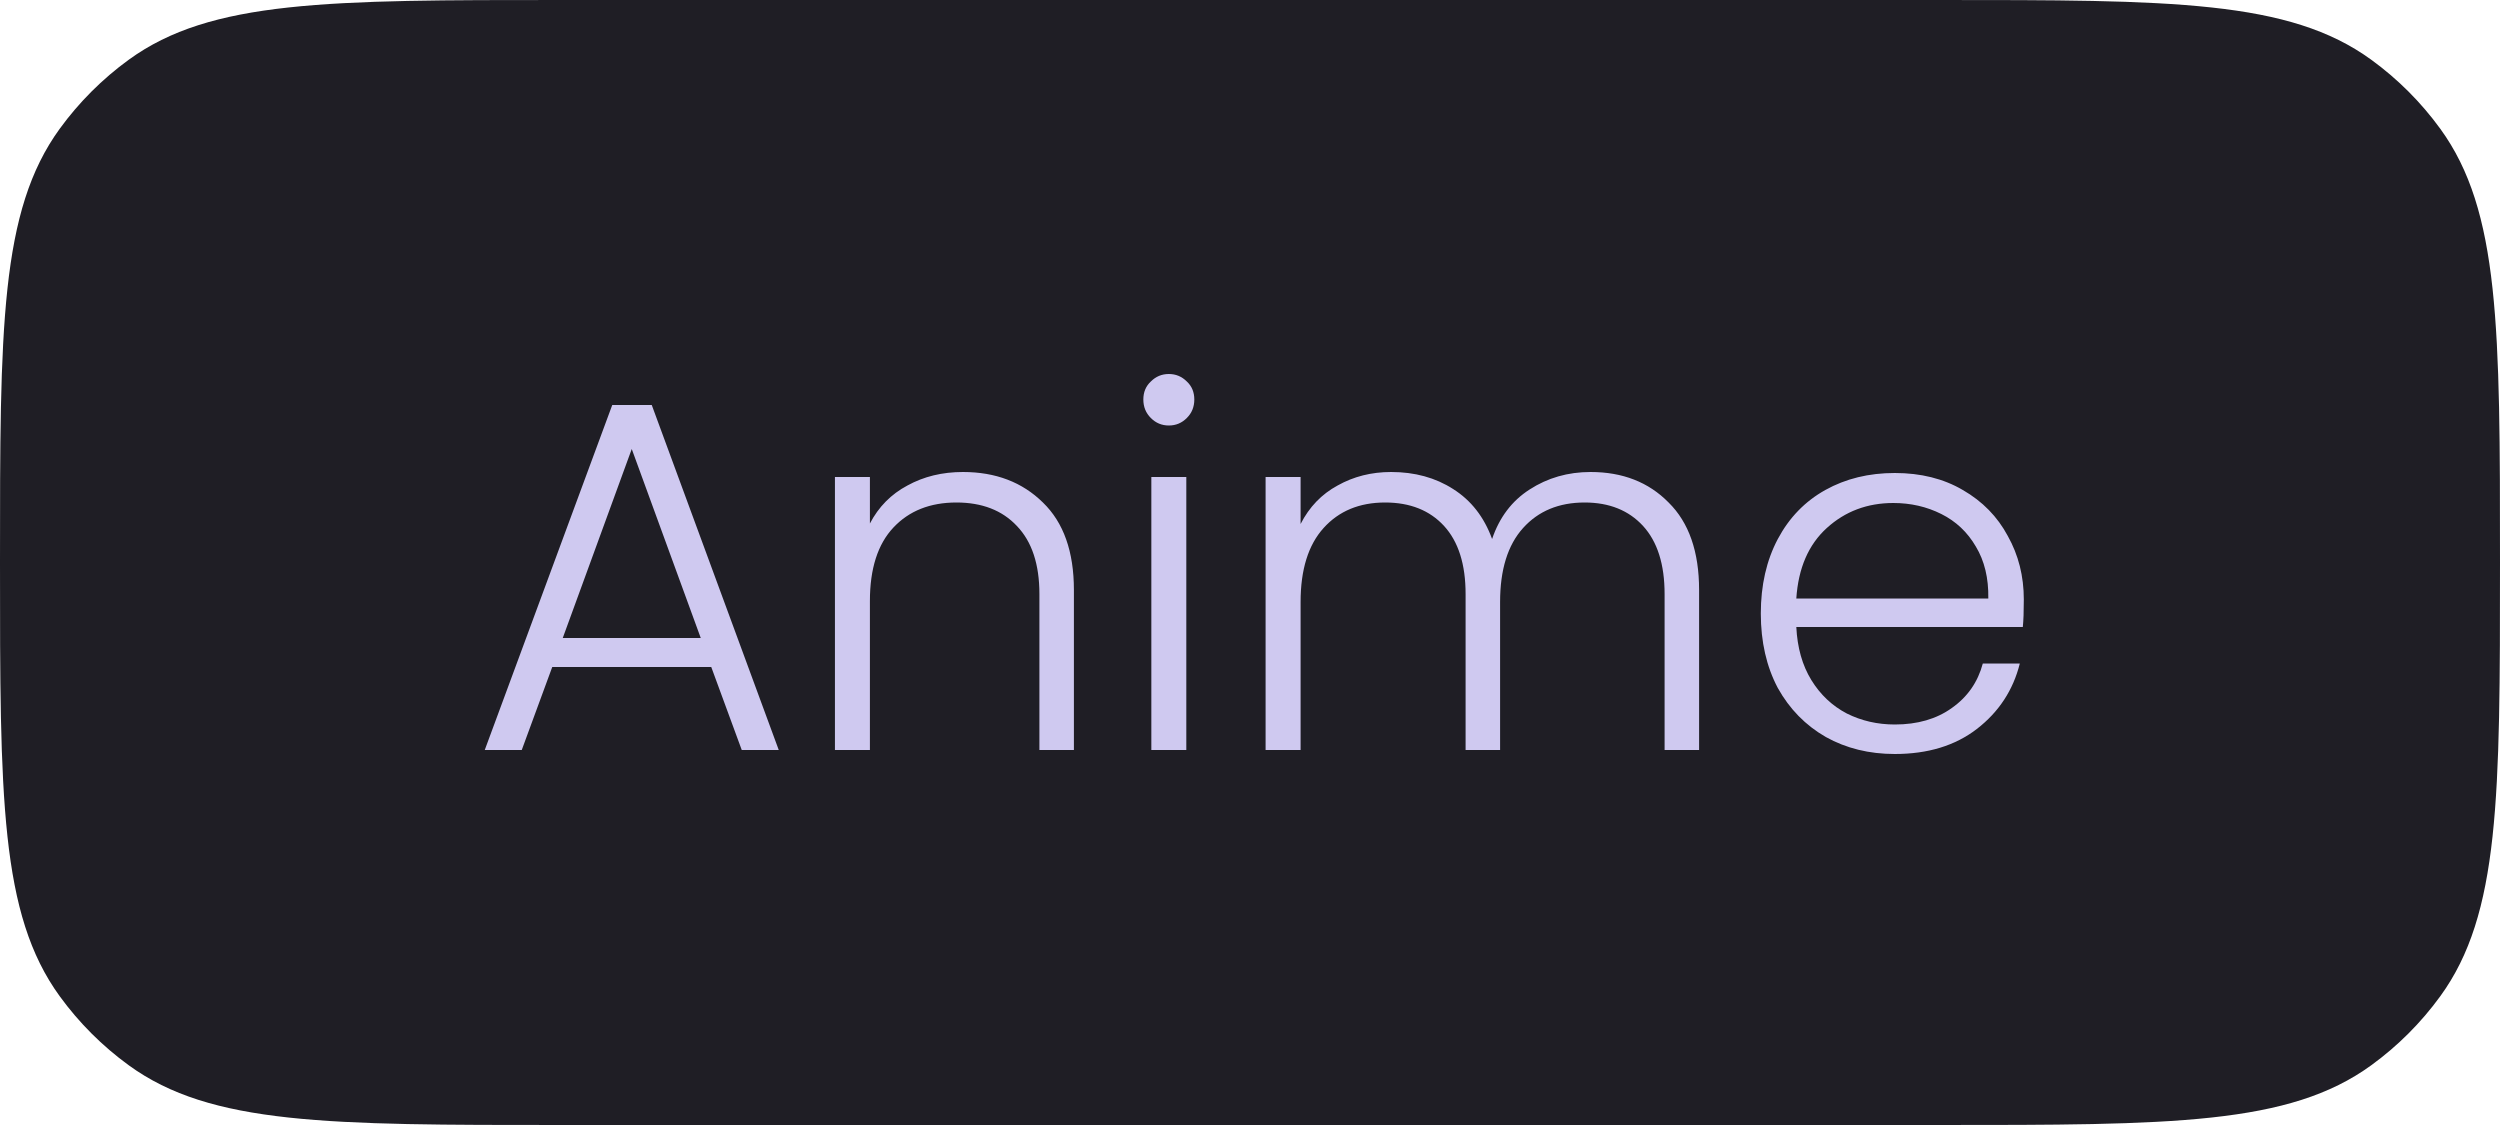 <svg width="80" height="36" viewBox="0 0 80 36" fill="none" xmlns="http://www.w3.org/2000/svg">
<path d="M0 18C0 10.501 0 6.751 1.91 4.122C2.527 3.273 3.273 2.527 4.122 1.91C6.751 0 10.501 0 18 0H62C69.499 0 73.249 0 75.878 1.91C76.727 2.527 77.473 3.273 78.09 4.122C80 6.751 80 10.501 80 18C80 25.5 80 29.249 78.09 31.878C77.473 32.727 76.727 33.473 75.878 34.09C73.249 36 69.499 36 62 36H18C10.501 36 6.751 36 4.122 34.09C3.273 33.473 2.527 32.727 1.91 31.878C0 29.249 0 25.5 0 18Z" fill="#1F1E25"/>
<path d="M22.76 21.344H17.672L16.696 24H15.512L19.592 12.96H20.856L24.92 24H23.736L22.76 21.344ZM22.424 20.416L20.216 14.368L18.008 20.416H22.424ZM30.814 15.104C31.859 15.104 32.712 15.429 33.373 16.08C34.035 16.72 34.365 17.653 34.365 18.88V24H33.261V19.008C33.261 18.059 33.022 17.333 32.541 16.832C32.072 16.331 31.427 16.08 30.605 16.08C29.763 16.08 29.091 16.347 28.59 16.88C28.088 17.413 27.837 18.197 27.837 19.232V24H26.718V15.264H27.837V16.752C28.115 16.219 28.515 15.813 29.038 15.536C29.56 15.248 30.152 15.104 30.814 15.104ZM37.403 13.616C37.178 13.616 36.986 13.536 36.827 13.376C36.666 13.216 36.587 13.019 36.587 12.784C36.587 12.549 36.666 12.357 36.827 12.208C36.986 12.048 37.178 11.968 37.403 11.968C37.627 11.968 37.819 12.048 37.978 12.208C38.139 12.357 38.218 12.549 38.218 12.784C38.218 13.019 38.139 13.216 37.978 13.376C37.819 13.536 37.627 13.616 37.403 13.616ZM37.962 15.264V24H36.843V15.264H37.962ZM50.899 15.104C51.923 15.104 52.755 15.429 53.395 16.08C54.045 16.72 54.371 17.653 54.371 18.88V24H53.267V19.008C53.267 18.059 53.037 17.333 52.579 16.832C52.12 16.331 51.496 16.08 50.707 16.08C49.885 16.08 49.229 16.352 48.739 16.896C48.248 17.44 48.003 18.229 48.003 19.264V24H46.899V19.008C46.899 18.059 46.669 17.333 46.211 16.832C45.752 16.331 45.123 16.08 44.323 16.08C43.501 16.08 42.845 16.352 42.355 16.896C41.864 17.44 41.619 18.229 41.619 19.264V24H40.499V15.264H41.619V16.768C41.896 16.224 42.291 15.813 42.803 15.536C43.315 15.248 43.885 15.104 44.515 15.104C45.272 15.104 45.933 15.285 46.499 15.648C47.075 16.011 47.491 16.544 47.747 17.248C47.981 16.555 48.381 16.027 48.947 15.664C49.523 15.291 50.173 15.104 50.899 15.104ZM64.762 19.184C64.762 19.568 64.751 19.861 64.73 20.064H57.482C57.514 20.725 57.674 21.291 57.962 21.76C58.25 22.229 58.629 22.587 59.098 22.832C59.568 23.067 60.08 23.184 60.634 23.184C61.359 23.184 61.968 23.008 62.458 22.656C62.959 22.304 63.29 21.829 63.45 21.232H64.634C64.421 22.085 63.962 22.784 63.258 23.328C62.565 23.861 61.69 24.128 60.634 24.128C59.813 24.128 59.077 23.947 58.426 23.584C57.776 23.211 57.264 22.688 56.89 22.016C56.528 21.333 56.346 20.539 56.346 19.632C56.346 18.725 56.528 17.931 56.89 17.248C57.253 16.565 57.76 16.043 58.41 15.68C59.061 15.317 59.802 15.136 60.634 15.136C61.466 15.136 62.191 15.317 62.81 15.68C63.44 16.043 63.919 16.533 64.25 17.152C64.591 17.76 64.762 18.437 64.762 19.184ZM63.626 19.152C63.637 18.501 63.504 17.947 63.226 17.488C62.959 17.029 62.592 16.683 62.122 16.448C61.653 16.213 61.141 16.096 60.586 16.096C59.754 16.096 59.045 16.363 58.458 16.896C57.871 17.429 57.546 18.181 57.482 19.152H63.626Z" fill="#CFC9F0"/>
</svg>
